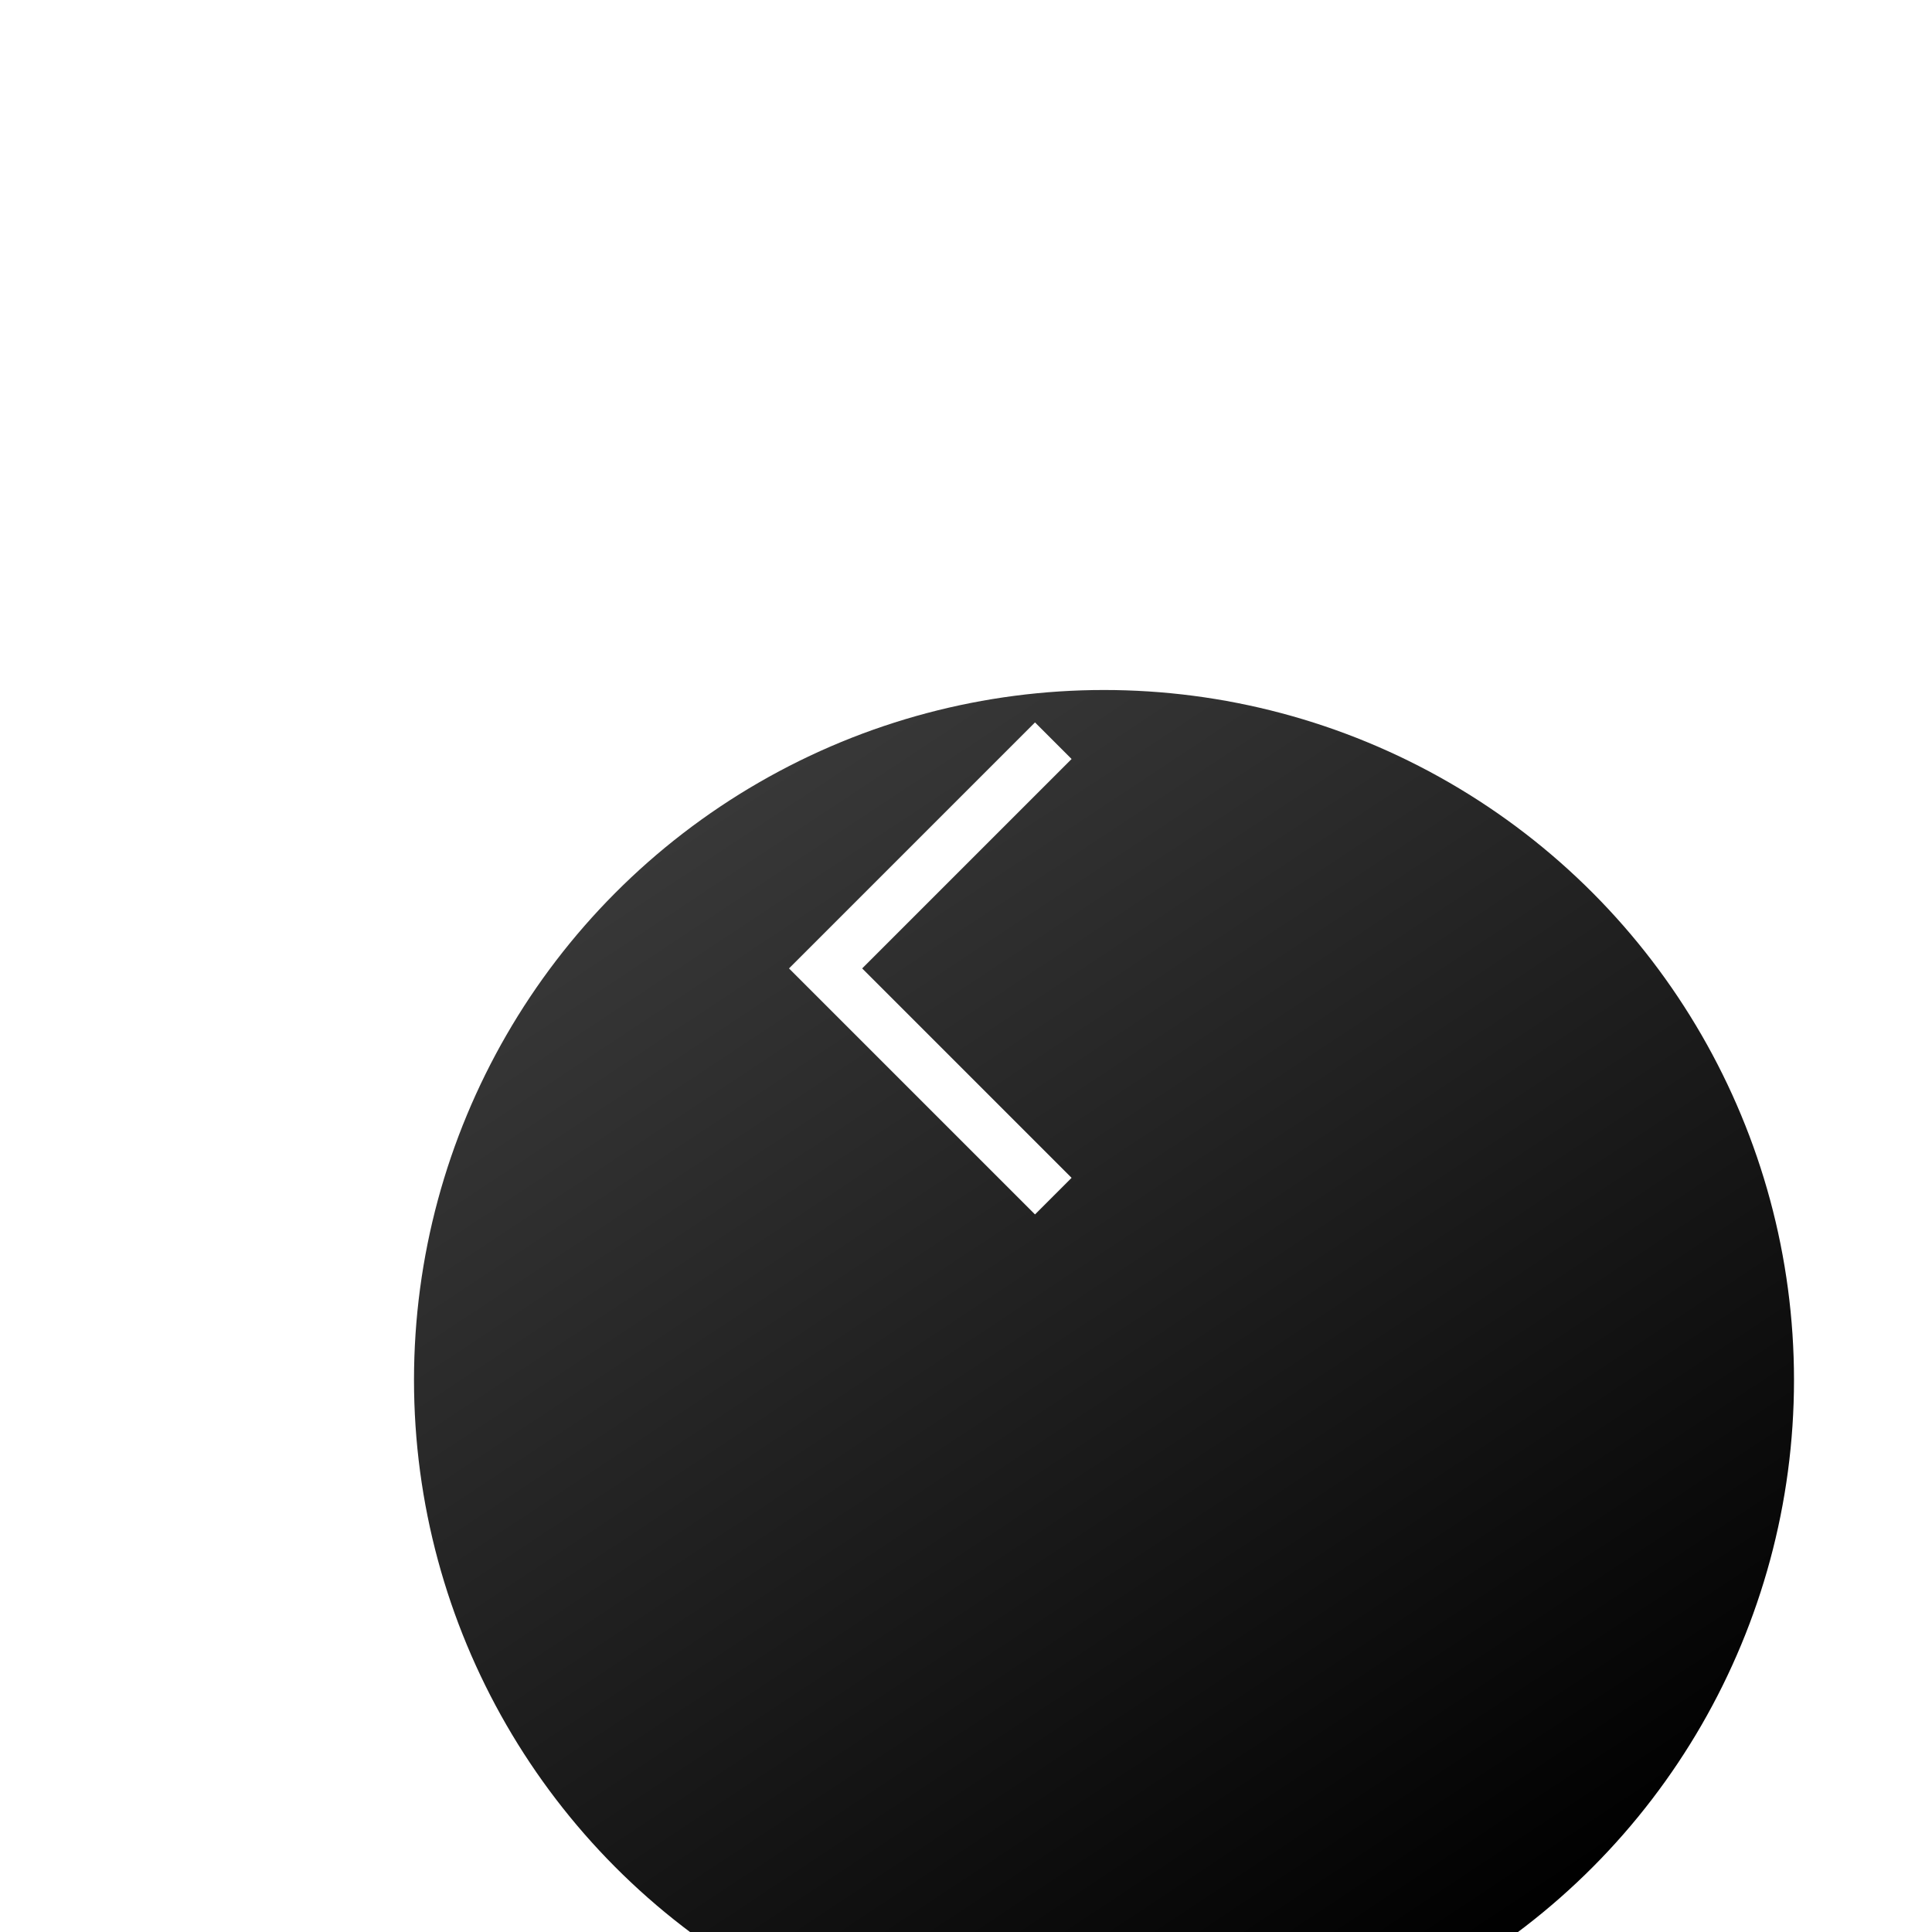 <svg width="56" height="56" viewBox="0 0 56 56" fill="none" xmlns="http://www.w3.org/2000/svg">
<g filter="url(#filter0_di_2491_1416)">
<circle cx="20" cy="20" r="20" transform="matrix(-1 0 0 1 48 8)" fill="url(#paint0_linear_2491_1416)"/>
</g>
<path d="M30 34.14L23.93 28.07L30 22" stroke="white" stroke-width="1.5" stroke-miterlimit="10" stroke-linecap="square"/>
<defs>
<filter id="filter0_di_2491_1416" x="0" y="0" width="56" height="60" filterUnits="userSpaceOnUse" color-interpolation-filters="sRGB">
<feFlood flood-opacity="0" result="BackgroundImageFix"/>
<feColorMatrix in="SourceAlpha" type="matrix" values="0 0 0 0 0 0 0 0 0 0 0 0 0 0 0 0 0 0 127 0" result="hardAlpha"/>
<feOffset/>
<feGaussianBlur stdDeviation="4"/>
<feColorMatrix type="matrix" values="0 0 0 0 0.202 0 0 0 0 0.202 0 0 0 0 0.202 0 0 0 0.4 0"/>
<feBlend mode="normal" in2="BackgroundImageFix" result="effect1_dropShadow_2491_1416"/>
<feBlend mode="normal" in="SourceGraphic" in2="effect1_dropShadow_2491_1416" result="shape"/>
<feColorMatrix in="SourceAlpha" type="matrix" values="0 0 0 0 0 0 0 0 0 0 0 0 0 0 0 0 0 0 127 0" result="hardAlpha"/>
<feOffset dx="4" dy="12"/>
<feGaussianBlur stdDeviation="20"/>
<feComposite in2="hardAlpha" operator="arithmetic" k2="-1" k3="1"/>
<feColorMatrix type="matrix" values="0 0 0 0 0.335 0 0 0 0 0.335 0 0 0 0 0.335 0 0 0 0.5 0"/>
<feBlend mode="normal" in2="shape" result="effect2_innerShadow_2491_1416"/>
</filter>
<linearGradient id="paint0_linear_2491_1416" x1="32" y1="2.25" x2="9" y2="37" gradientUnits="userSpaceOnUse">
<stop stop-color="#3A3A3A"/>
<stop offset="1"/>
</linearGradient>
</defs>
</svg>
